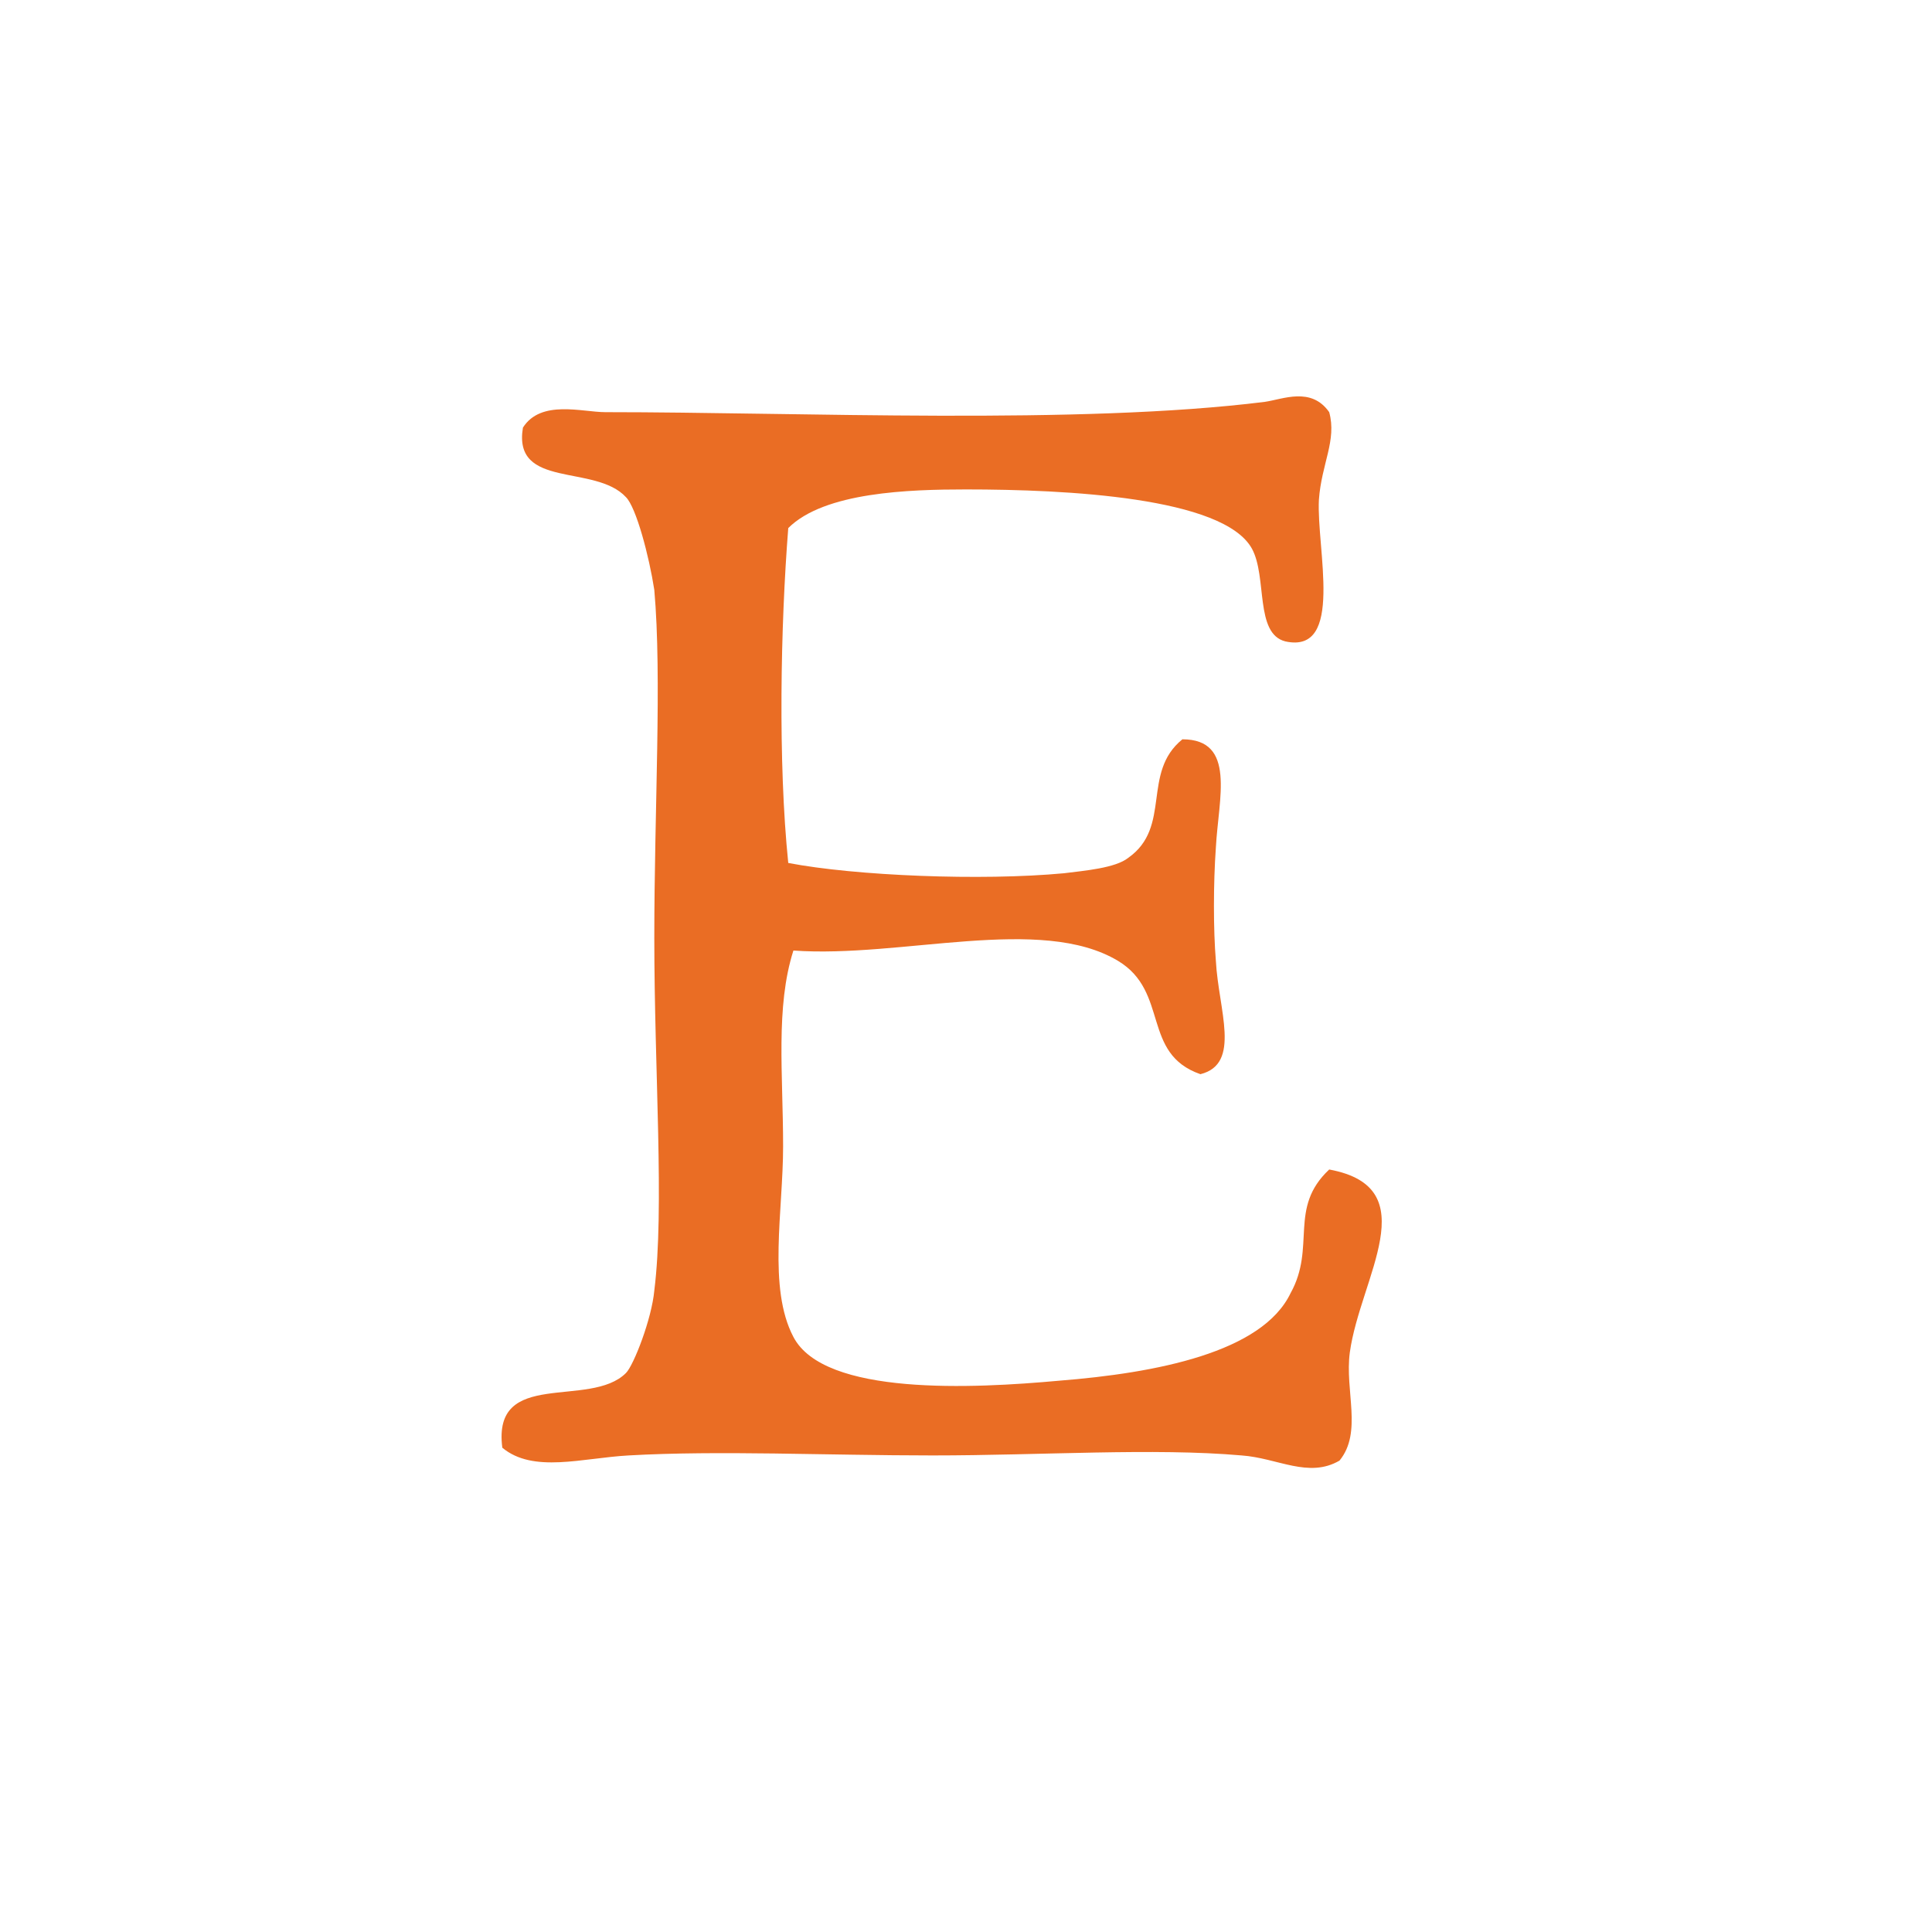 <?xml version="1.0" encoding="utf-8"?>
<!-- Generator: Adobe Illustrator 16.0.0, SVG Export Plug-In . SVG Version: 6.00 Build 0)  -->
<!DOCTYPE svg PUBLIC "-//W3C//DTD SVG 1.1//EN" "http://www.w3.org/Graphics/SVG/1.1/DTD/svg11.dtd">
<svg version="1.1" id="Layer_1" xmlns="http://www.w3.org/2000/svg" xmlns:xlink="http://www.w3.org/1999/xlink" x="0px" y="0px"
	 width="75px" height="75px" viewBox="0 0 75 75" enable-background="new 0 0 75 75" xml:space="preserve">
<path fill="#EA6D24" d="M24.4,56.5c3.5-0.2,7.7,0,11.8,0c4.2,0,8.6-0.3,12,0c1.4,0.1,2.6,0.9,3.8,0.2c0.9-1.1,0.2-2.7,0.4-4.2
	c0.4-2.9,3-6.4-0.8-7.1c-1.6,1.5-0.5,3-1.5,4.8c-1.1,2.3-5.2,3.1-9,3.4c-3.3,0.3-9.1,0.6-10.3-1.7c-1-1.9-0.4-4.9-0.4-7.4
	c0-2.8-0.3-5.4,0.4-7.6c4.2,0.3,9.6-1.4,12.6,0.4c2,1.2,0.9,3.6,3.2,4.4c1.6-0.4,0.7-2.5,0.6-4.4c-0.1-1.2-0.1-3,0-4.4
	c0.1-1.9,0.8-4.2-1.3-4.2c-1.6,1.3-0.4,3.4-2.1,4.6c-0.5,0.4-1.7,0.5-2.5,0.6c-3.2,0.3-8.1,0.1-10.7-0.4c-0.4-3.9-0.3-9.2,0-13
	c1.4-1.4,4.7-1.5,6.9-1.5c3.9,0,10,0.3,11.1,2.3c0.6,1.1,0.1,3.3,1.3,3.6c2.3,0.5,1.2-3.6,1.3-5.5c0.1-1.4,0.7-2.3,0.4-3.4
	c-0.7-1-1.8-0.5-2.5-0.4c-7.2,0.9-18,0.4-25.6,0.4c-0.9,0-2.5-0.5-3.2,0.6c-0.4,2.4,2.8,1.4,4,2.7c0.4,0.4,0.9,2.3,1.1,3.6
	c0.3,3.4,0,8.5,0,13.5c0,5.2,0.4,10.5,0,13.7c-0.1,1.1-0.8,2.9-1.1,3.2c-1.4,1.4-5.2-0.2-4.8,2.9C20.7,57.2,22.6,56.6,24.4,56.5z"/>
</svg>
